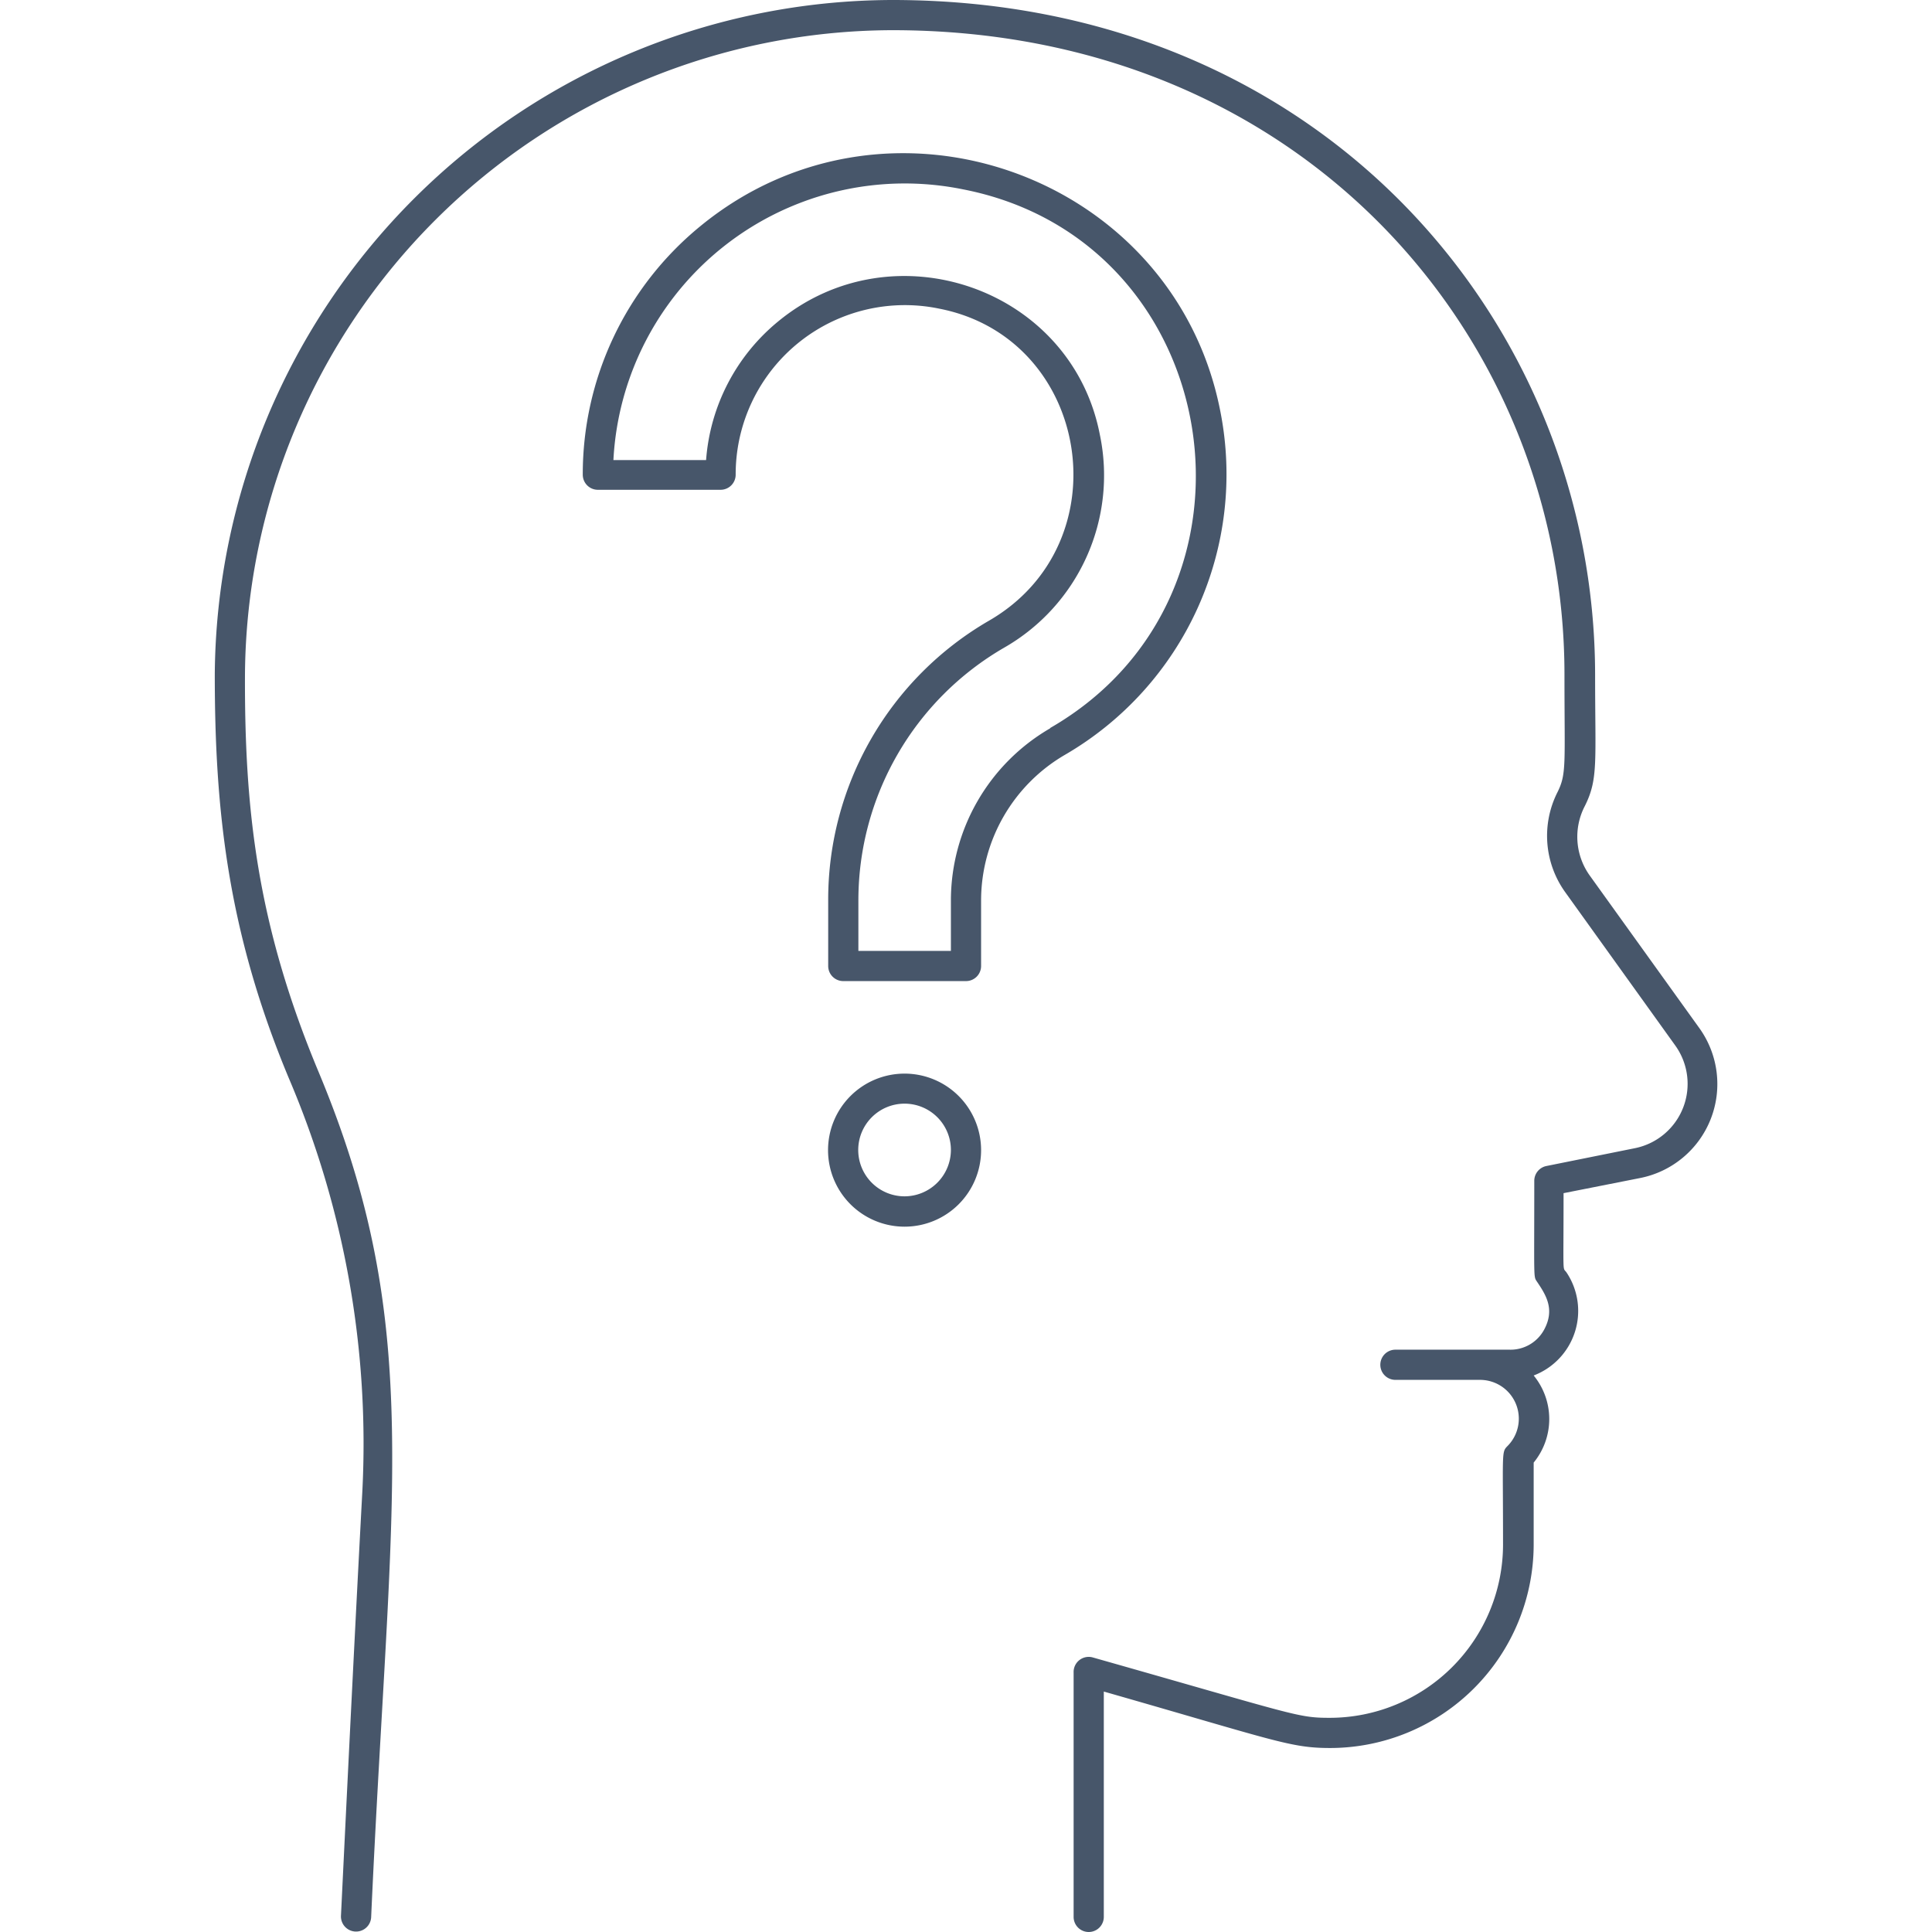 <svg xmlns="http://www.w3.org/2000/svg" viewBox="0 0 128 128"><defs><style>.cls-1{fill:#47566a;}</style></defs><title>Amnesia</title><g id="Amnesia"><path class="cls-1" d="M112.59,68.12,105.32,58A4.41,4.41,0,0,1,105,53.4c.9-1.8.68-2.91.68-8.71C105.65,21.62,87.79,0,59.12,0A45,45,0,0,0,14.23,44.69c0,9,.86,17.05,4.9,26.73A61.71,61.71,0,0,1,24,98.92c-.65,12.08-1.4,27.87-1.41,28a1,1,0,0,0,2,.1C25.86,98.77,28.16,87.9,21.1,71,17,61.18,16.2,53.54,16.23,44.7A43,43,0,0,1,59.12,2c27.25,0,44.53,20.43,44.53,42.69,0,6,.15,6.57-.47,7.81a6.4,6.4,0,0,0,.52,6.61L111,69.28a4.35,4.35,0,0,1-2.68,6.79l-5.86,1.18a1,1,0,0,0-.81,1c0,6.56-.06,6.3.17,6.65.6.89,1.21,1.83.49,3.18A2.53,2.53,0,0,1,100,89.42H92.45a1,1,0,0,0,0,2h5.61a2.57,2.57,0,0,1,1.81,4.39c-.4.41-.29.35-.29,6.52A11.49,11.49,0,0,1,88.1,113.81c-2.14,0-2.19-.17-15.7-4a1,1,0,0,0-1.27,1V127a1,1,0,0,0,2,0V112.07c11.4,3.26,12.36,3.74,15,3.74a13.5,13.5,0,0,0,13.48-13.48V96.9a4.55,4.55,0,0,0,0-5.77,4.58,4.58,0,0,0,2.18-6.82c-.28-.41-.2.44-.2-5.26l5.06-1A6.35,6.35,0,0,0,112.59,68.12Z"/><path class="cls-1" d="M80.85,27.25C77.79,11.56,58.8,4.79,46.38,15a21.22,21.22,0,0,0-7.77,16.45,1,1,0,0,0,1,1h8.13a1,1,0,0,0,1-1,11.21,11.21,0,0,1,13.49-11c10,1.95,12.21,15.53,3.28,20.68A21.35,21.35,0,0,0,54.87,59.63V64a1,1,0,0,0,1,1H64a1,1,0,0,0,1-1V59.63A11.18,11.18,0,0,1,70.57,50,21.49,21.49,0,0,0,80.85,27.25Zm-11.27,21A13.19,13.19,0,0,0,63,59.63V63H56.87V59.63a19.35,19.35,0,0,1,9.64-16.71,13.15,13.15,0,0,0,6.36-14.11C71,19.09,59.19,15,51.55,21.3a13.13,13.13,0,0,0-4.77,9.18H40.64A19.33,19.33,0,0,1,63.78,12.54C81.23,15.92,84.91,39.39,69.58,48.23Z"/><path class="cls-1" d="M59.94,71.13A5.07,5.07,0,1,0,65,76.19,5.07,5.07,0,0,0,59.94,71.13Zm0,8.13A3.07,3.07,0,1,1,63,76.19,3.08,3.08,0,0,1,59.94,79.26Z"/></g></svg>